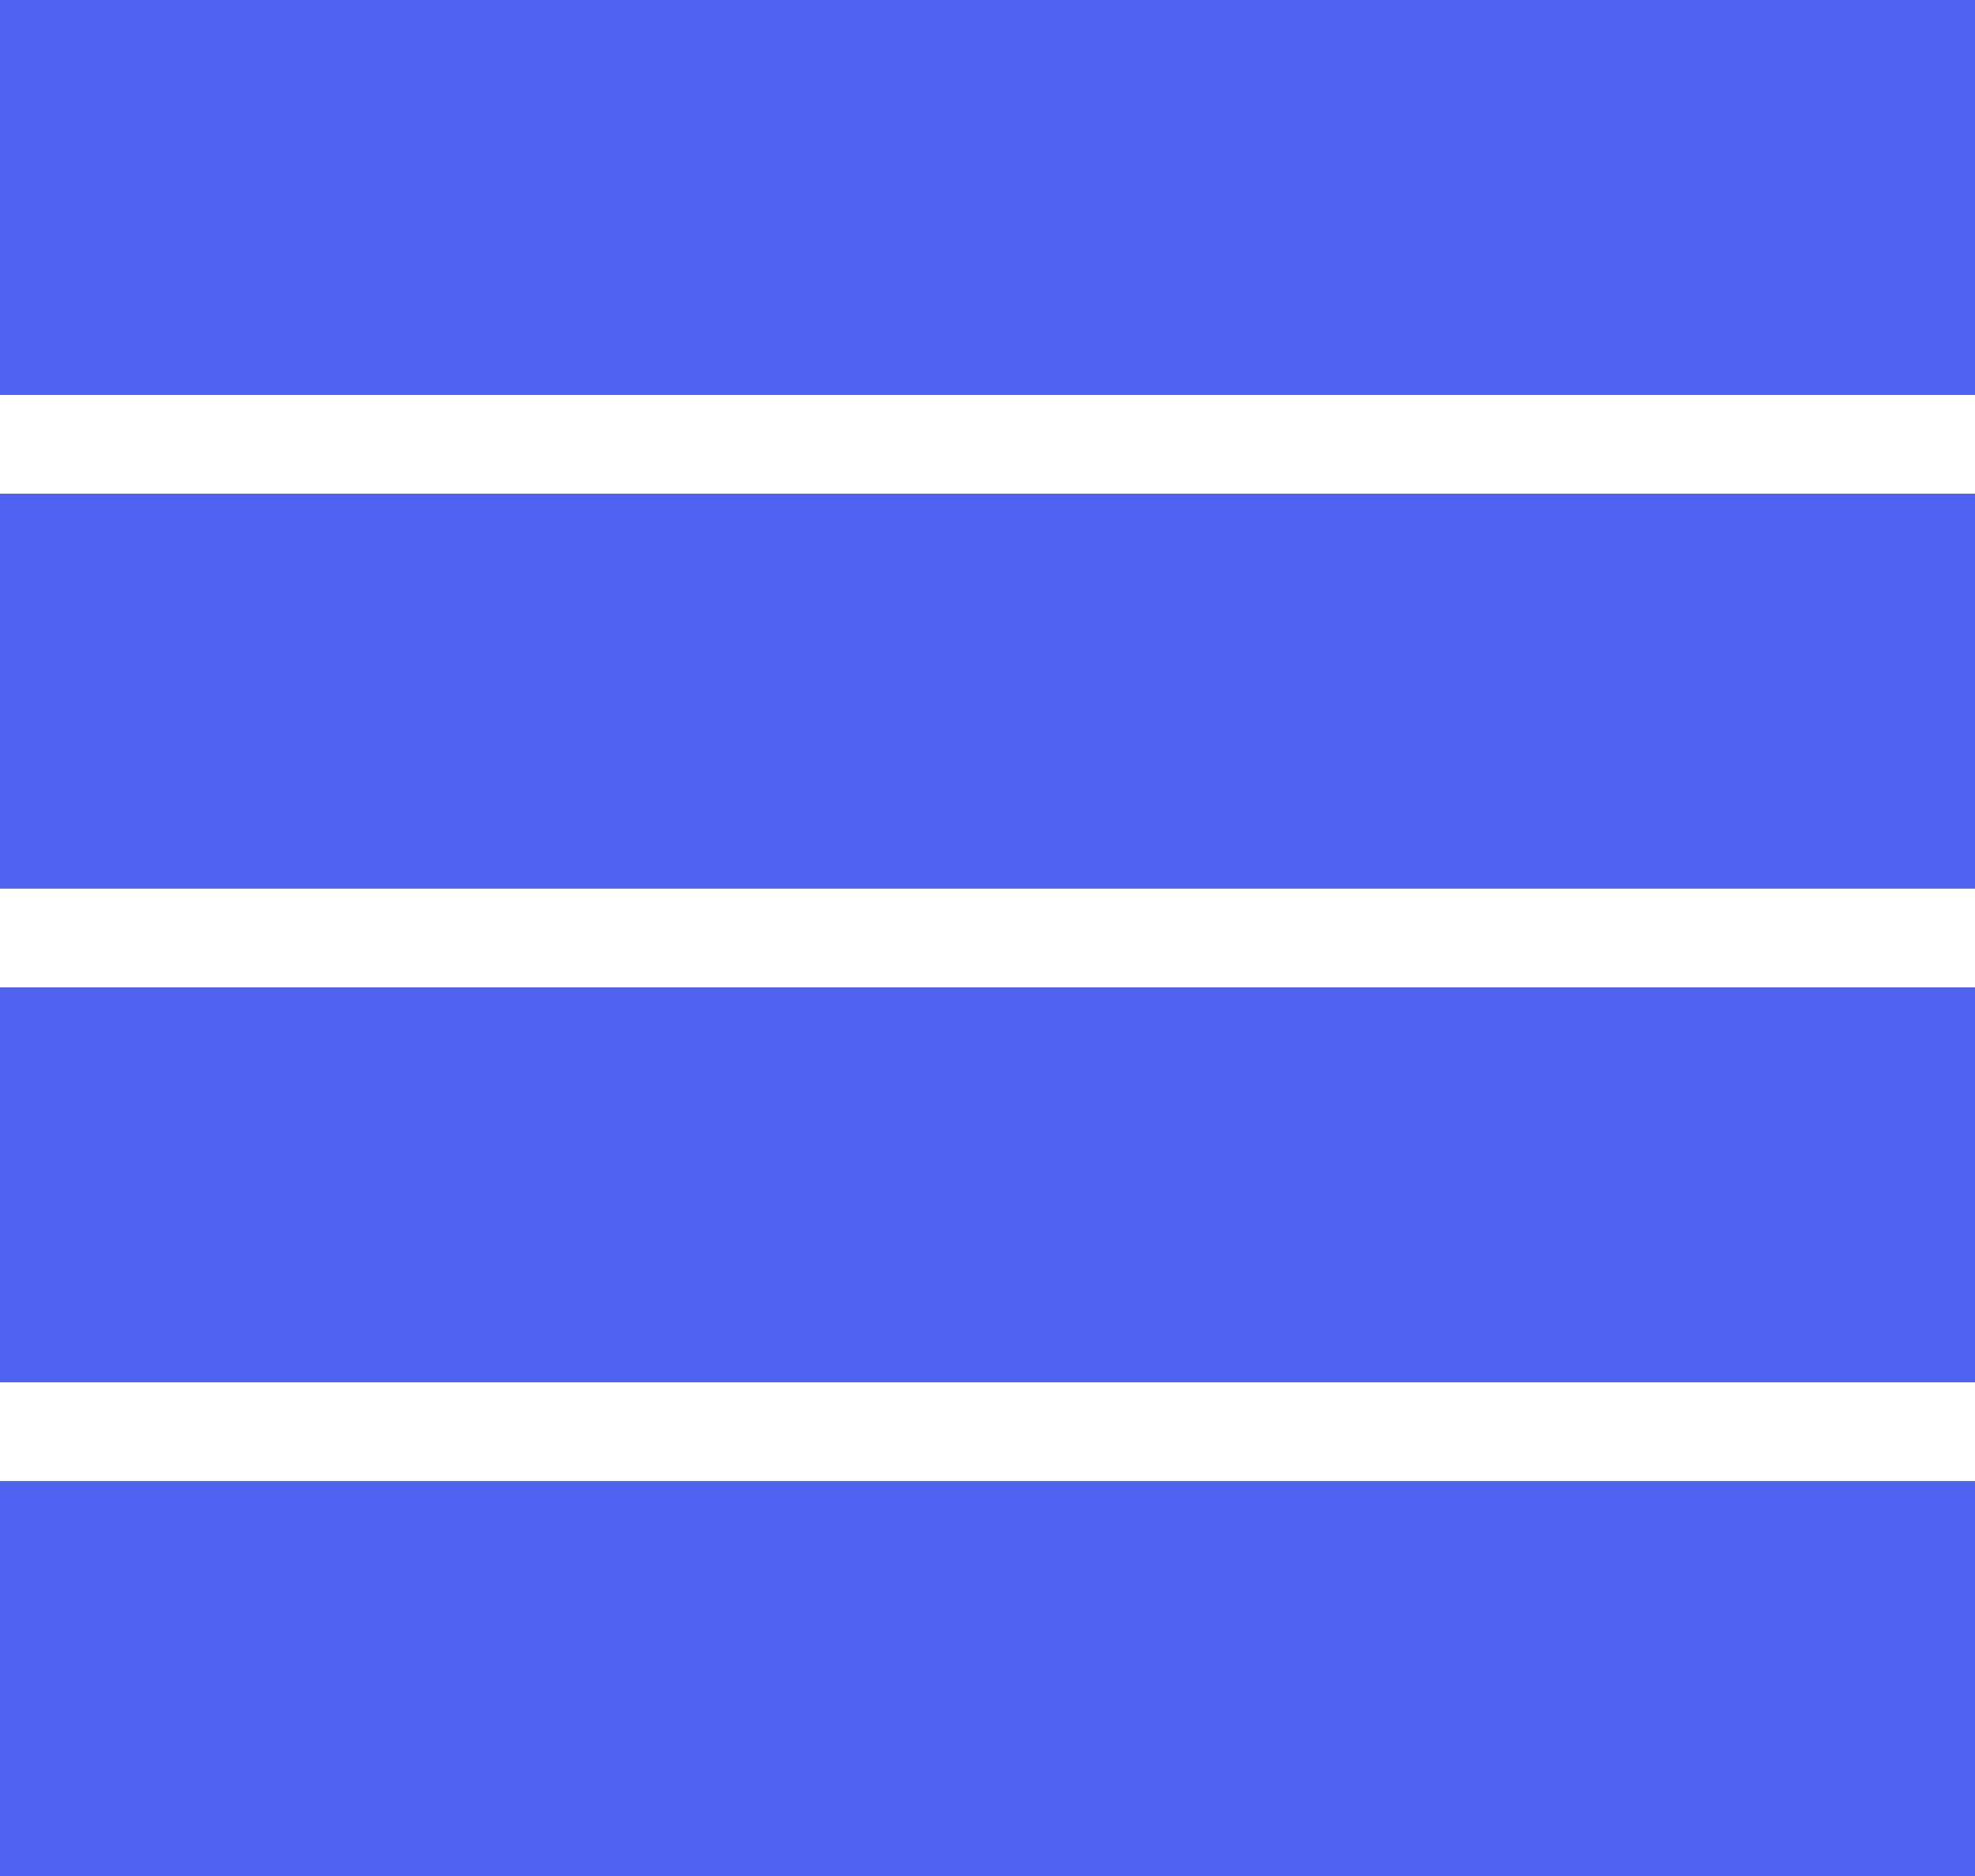 <svg width="20" height="19" viewBox="0 0 20 19" fill="none" xmlns="http://www.w3.org/2000/svg">
<rect width="20" height="4" fill="#5062F0"/>
<rect y="5" width="20" height="4" fill="#5062F0"/>
<rect y="10" width="20" height="4" fill="#5062F0"/>
<rect y="15" width="20" height="4" fill="#5062F0"/>
</svg>
